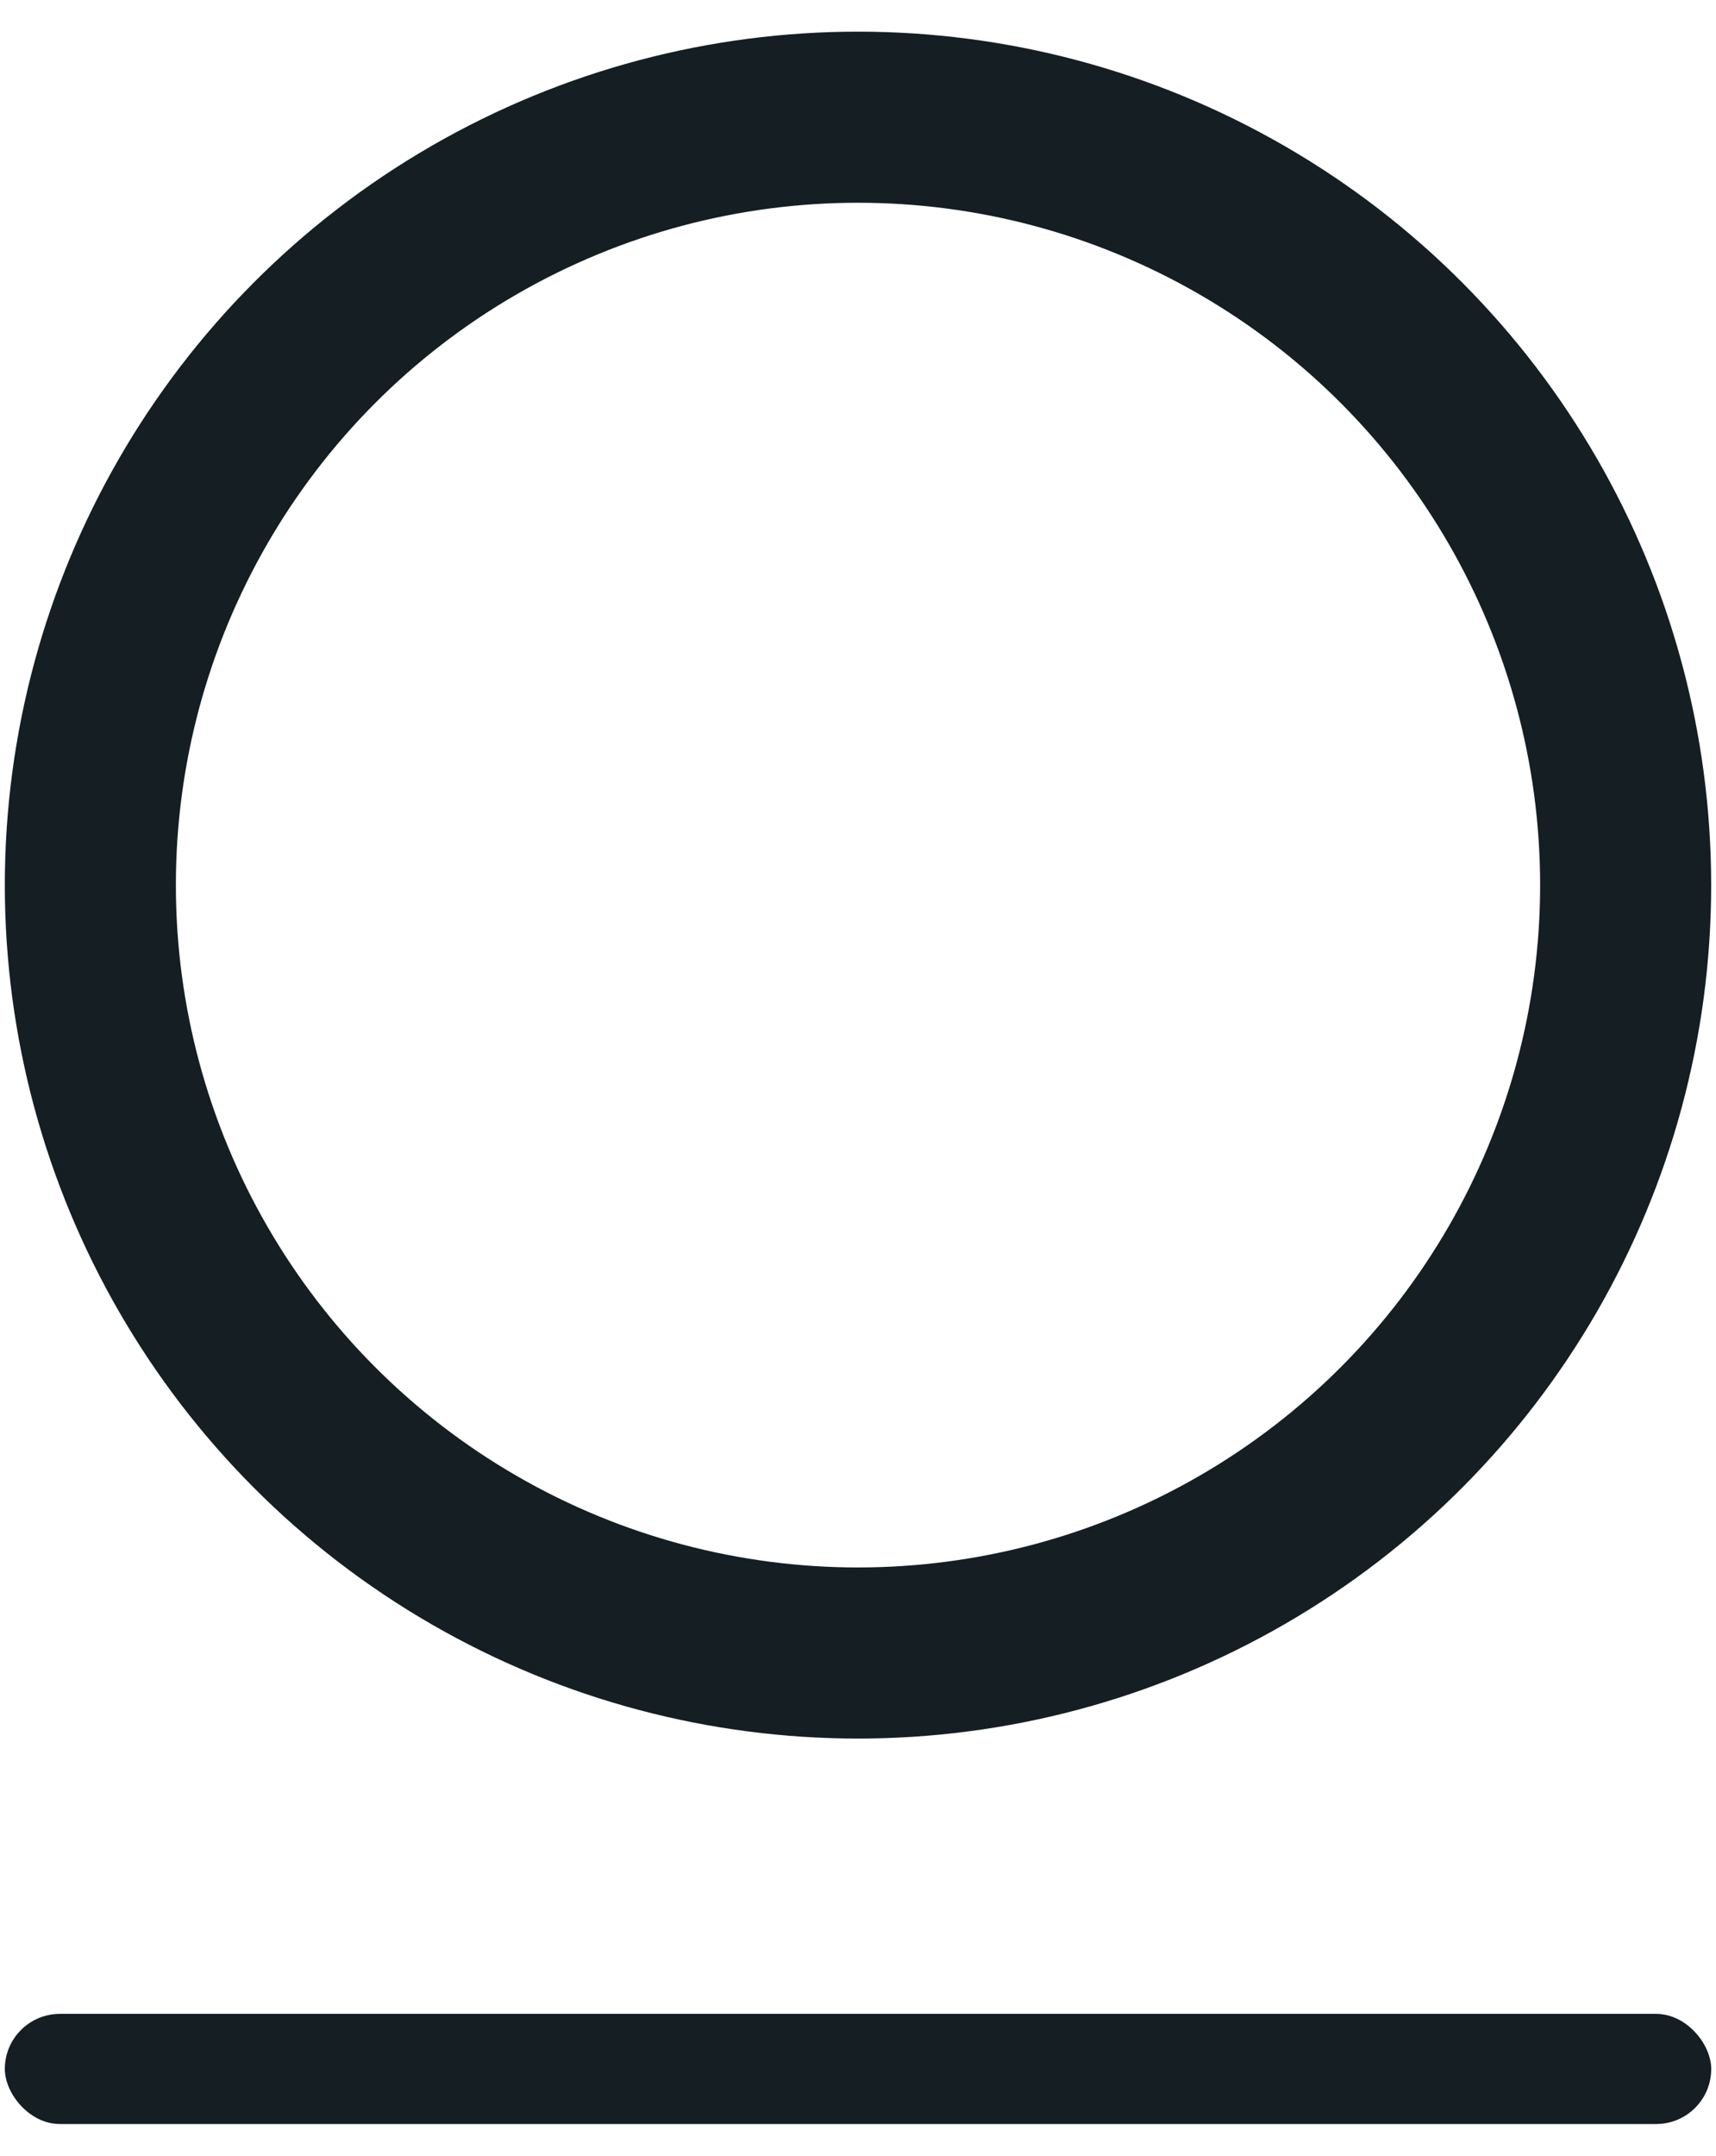 <svg width="43" height="54" viewBox="0 0 43 54" fill="none" xmlns="http://www.w3.org/2000/svg">
<circle cx="21.5" cy="22.172" r="19.236" stroke="#141E23" stroke-width="4.286"/>
<rect x="0.121" y="50.448" width="42.759" height="2.759" rx="1.379" fill="#141E23"/>
</svg>
